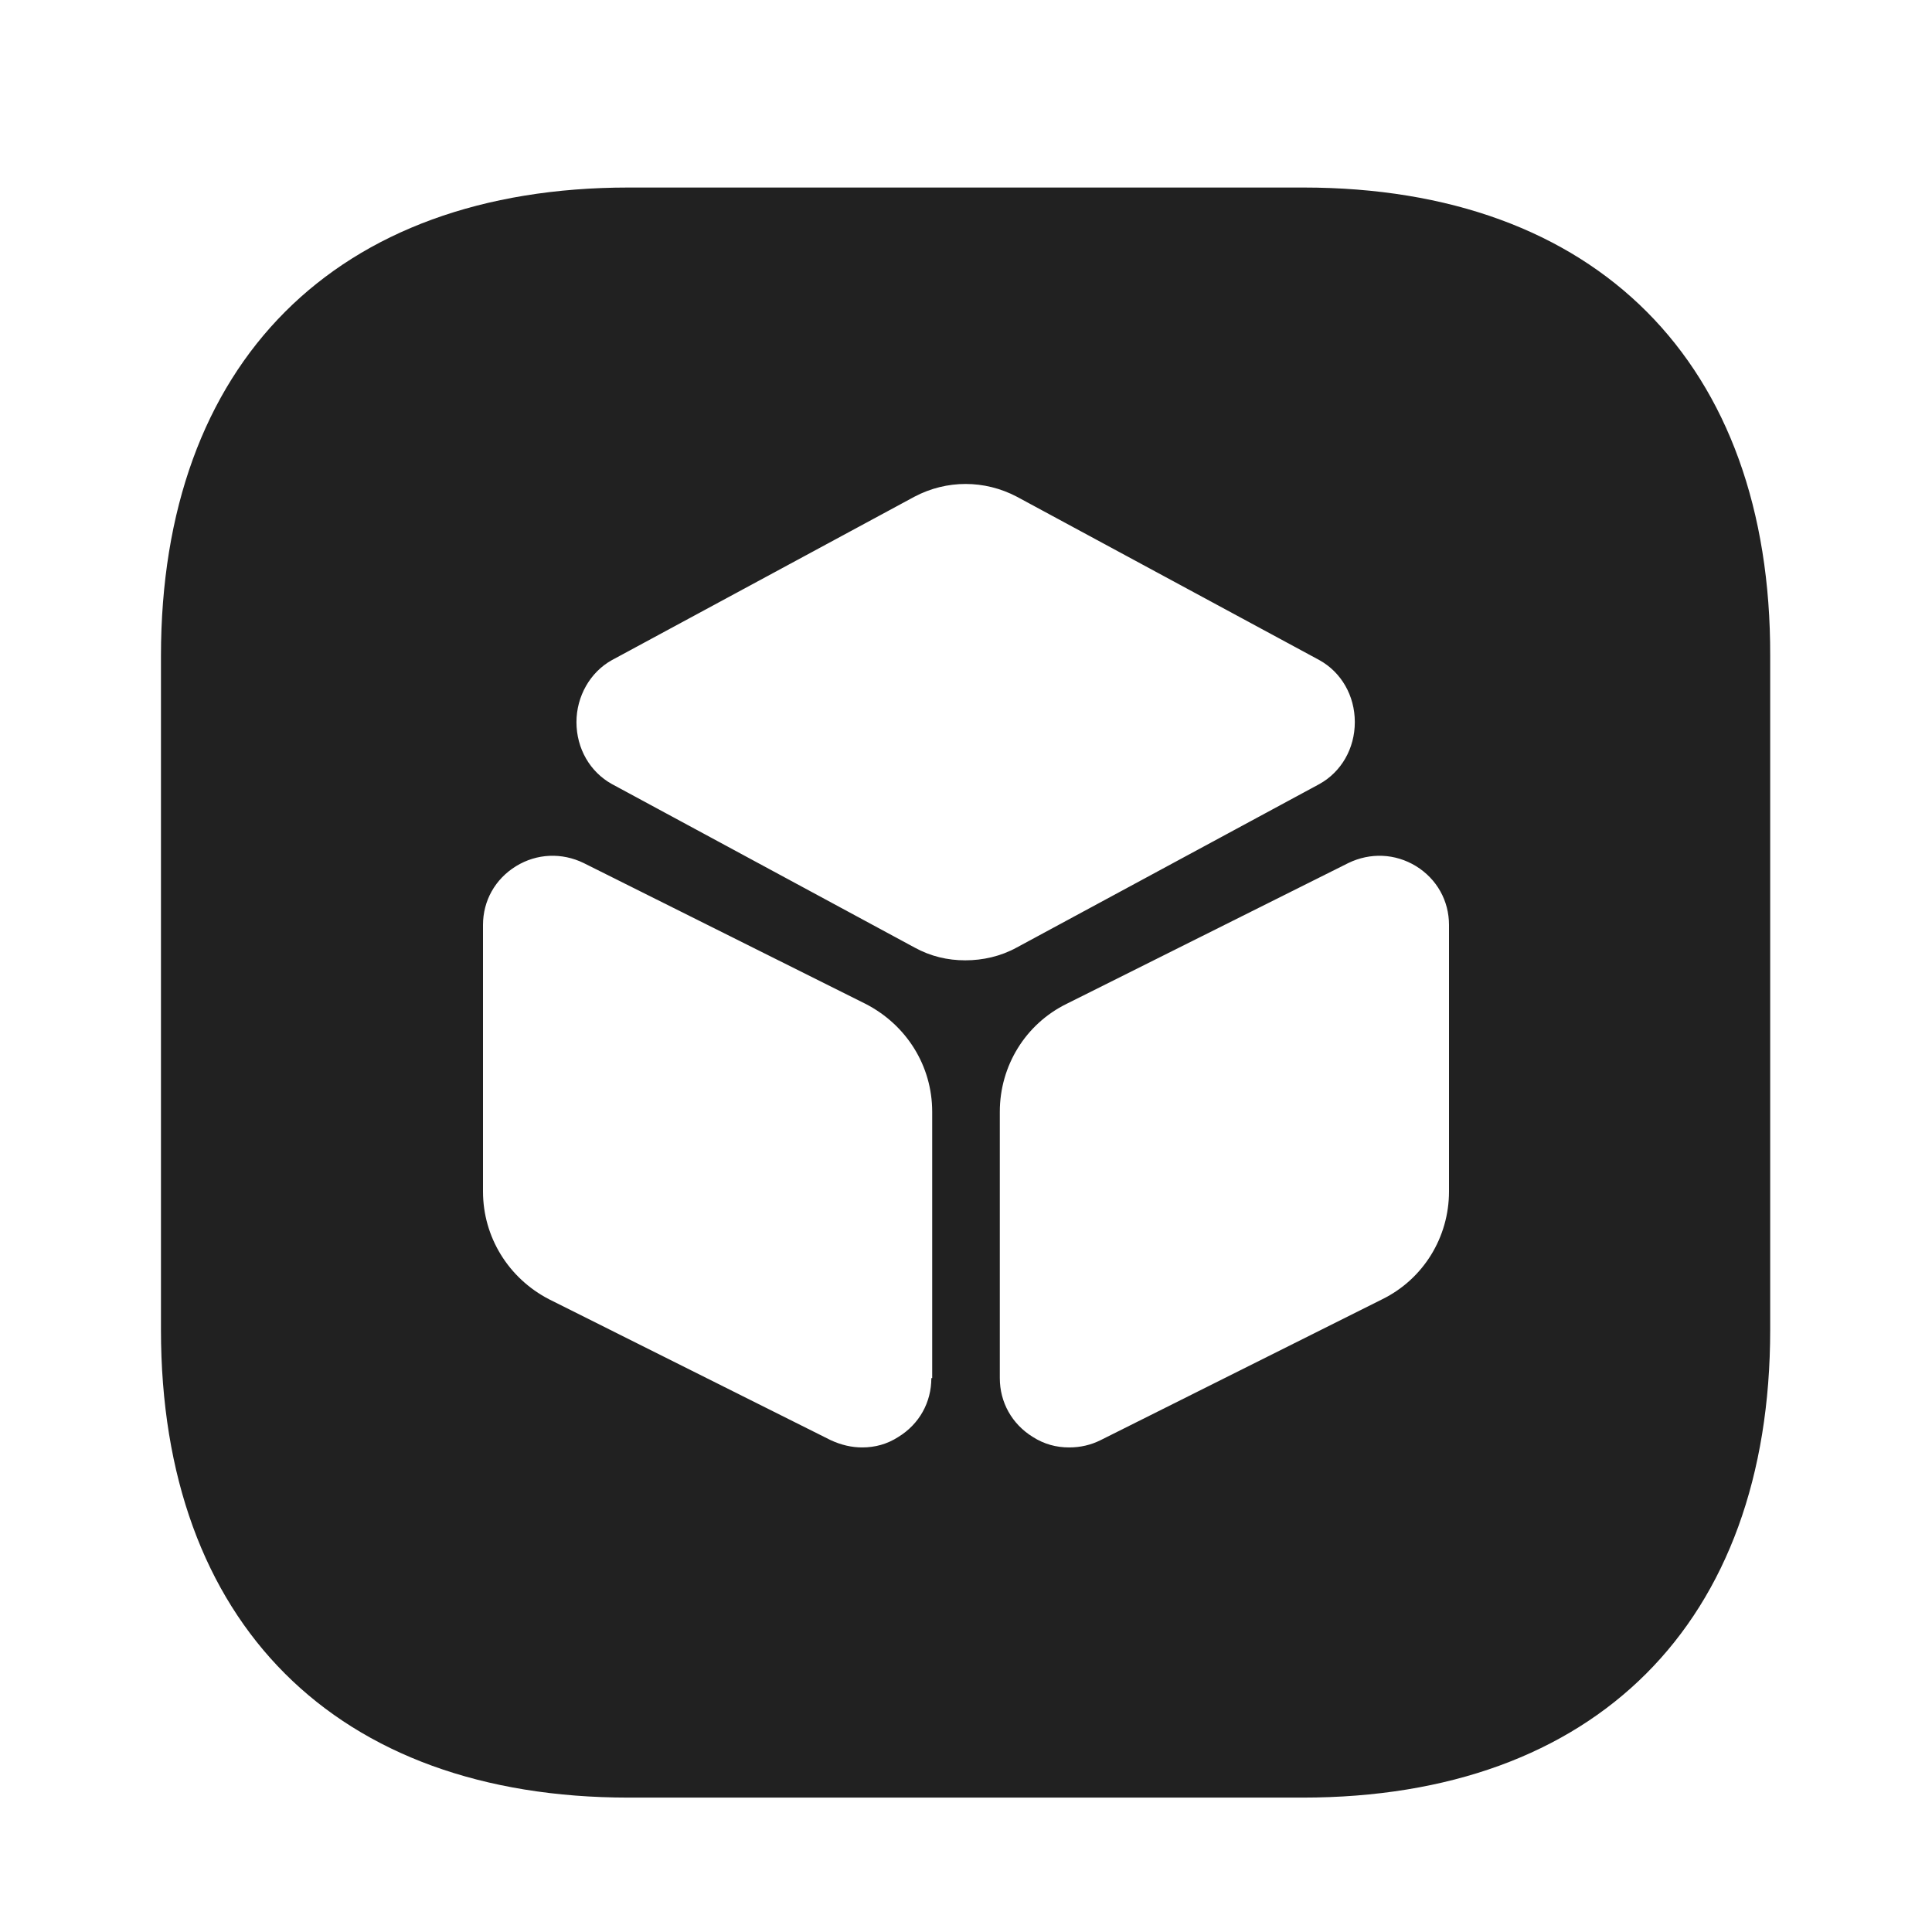 <svg width="16" height="16" viewBox="0 0 16 16" fill="none" xmlns="http://www.w3.org/2000/svg">
<g id="vuesax/bold/3d-square">
<g id="3d-square">
<path id="Vector" d="M10.793 1.553H5.207C2.78 1.553 1.333 3.007 1.333 5.433V11.013C1.333 13.44 2.78 14.887 5.207 14.887H10.787C13.213 14.887 14.66 13.44 14.66 11.013V5.433C14.667 3.007 13.22 1.553 10.793 1.553ZM7.713 11.413C7.713 11.613 7.614 11.793 7.44 11.9C7.347 11.96 7.247 11.987 7.14 11.987C7.053 11.987 6.967 11.967 6.88 11.927L4.547 10.76C4.213 10.587 4 10.247 4 9.867V7.66C4 7.46 4.1 7.28 4.274 7.173C4.447 7.067 4.654 7.06 4.833 7.147L7.167 8.313C7.507 8.487 7.72 8.827 7.72 9.207V11.413H7.713ZM7.574 7.847L5.067 6.493C4.887 6.393 4.774 6.2 4.774 5.98C4.774 5.767 4.887 5.567 5.067 5.467L7.574 4.113C7.84 3.973 8.153 3.973 8.42 4.113L10.927 5.467C11.107 5.567 11.22 5.76 11.22 5.98C11.22 6.2 11.107 6.393 10.927 6.493L8.42 7.847C8.287 7.92 8.14 7.953 7.994 7.953C7.847 7.953 7.707 7.92 7.574 7.847ZM12 9.867C12 10.247 11.787 10.593 11.447 10.76L9.114 11.927C9.034 11.967 8.947 11.987 8.854 11.987C8.747 11.987 8.647 11.96 8.553 11.9C8.38 11.793 8.28 11.613 8.28 11.413V9.207C8.28 8.827 8.493 8.48 8.834 8.313L11.167 7.147C11.347 7.06 11.553 7.067 11.727 7.173C11.9 7.28 12 7.46 12 7.66V9.867Z" fill="#212121"/>
</g>
</g>
</svg>
